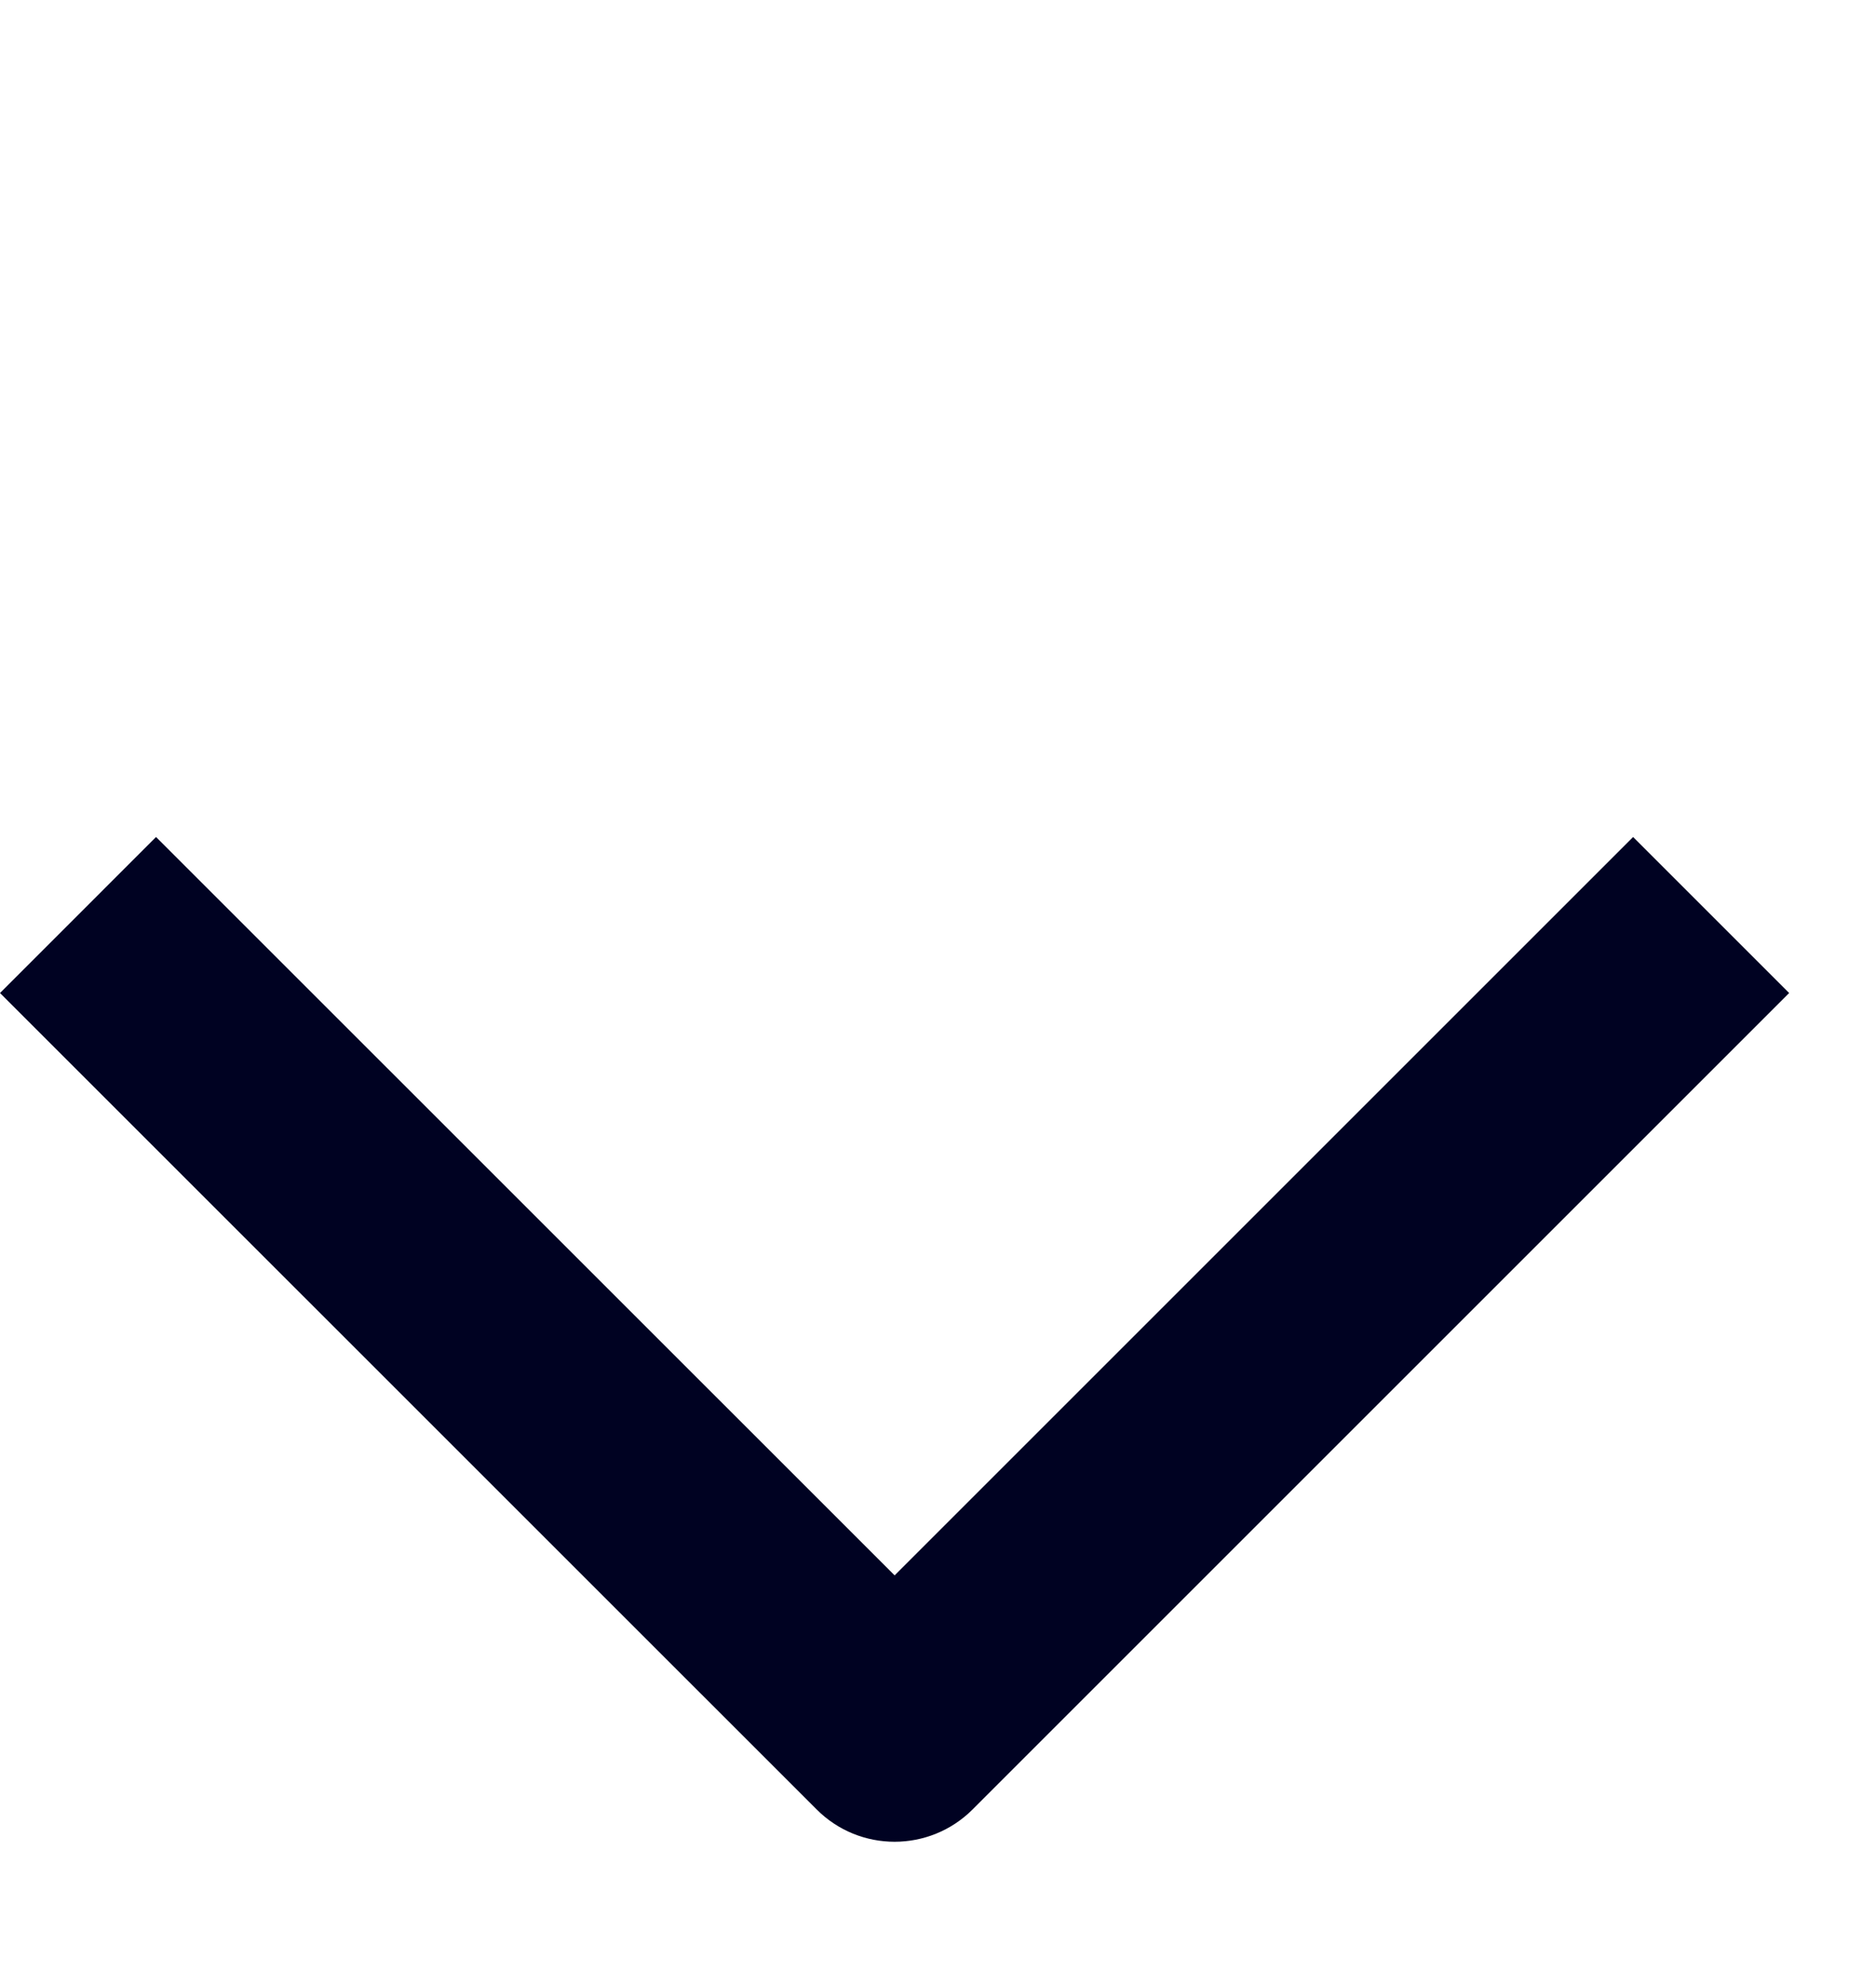 <svg width="17" height="18" viewBox="0 0 17 18" fill="none" xmlns="http://www.w3.org/2000/svg">
<path fill-rule="evenodd" clip-rule="evenodd" d="M8.107 14.278L14.799 7.586L16.213 9L8.814 16.399C8.423 16.79 7.79 16.79 7.4 16.399L9.21275e-05 9L1.414 7.586L8.107 14.278Z" fill="#000222"/>
</svg>
